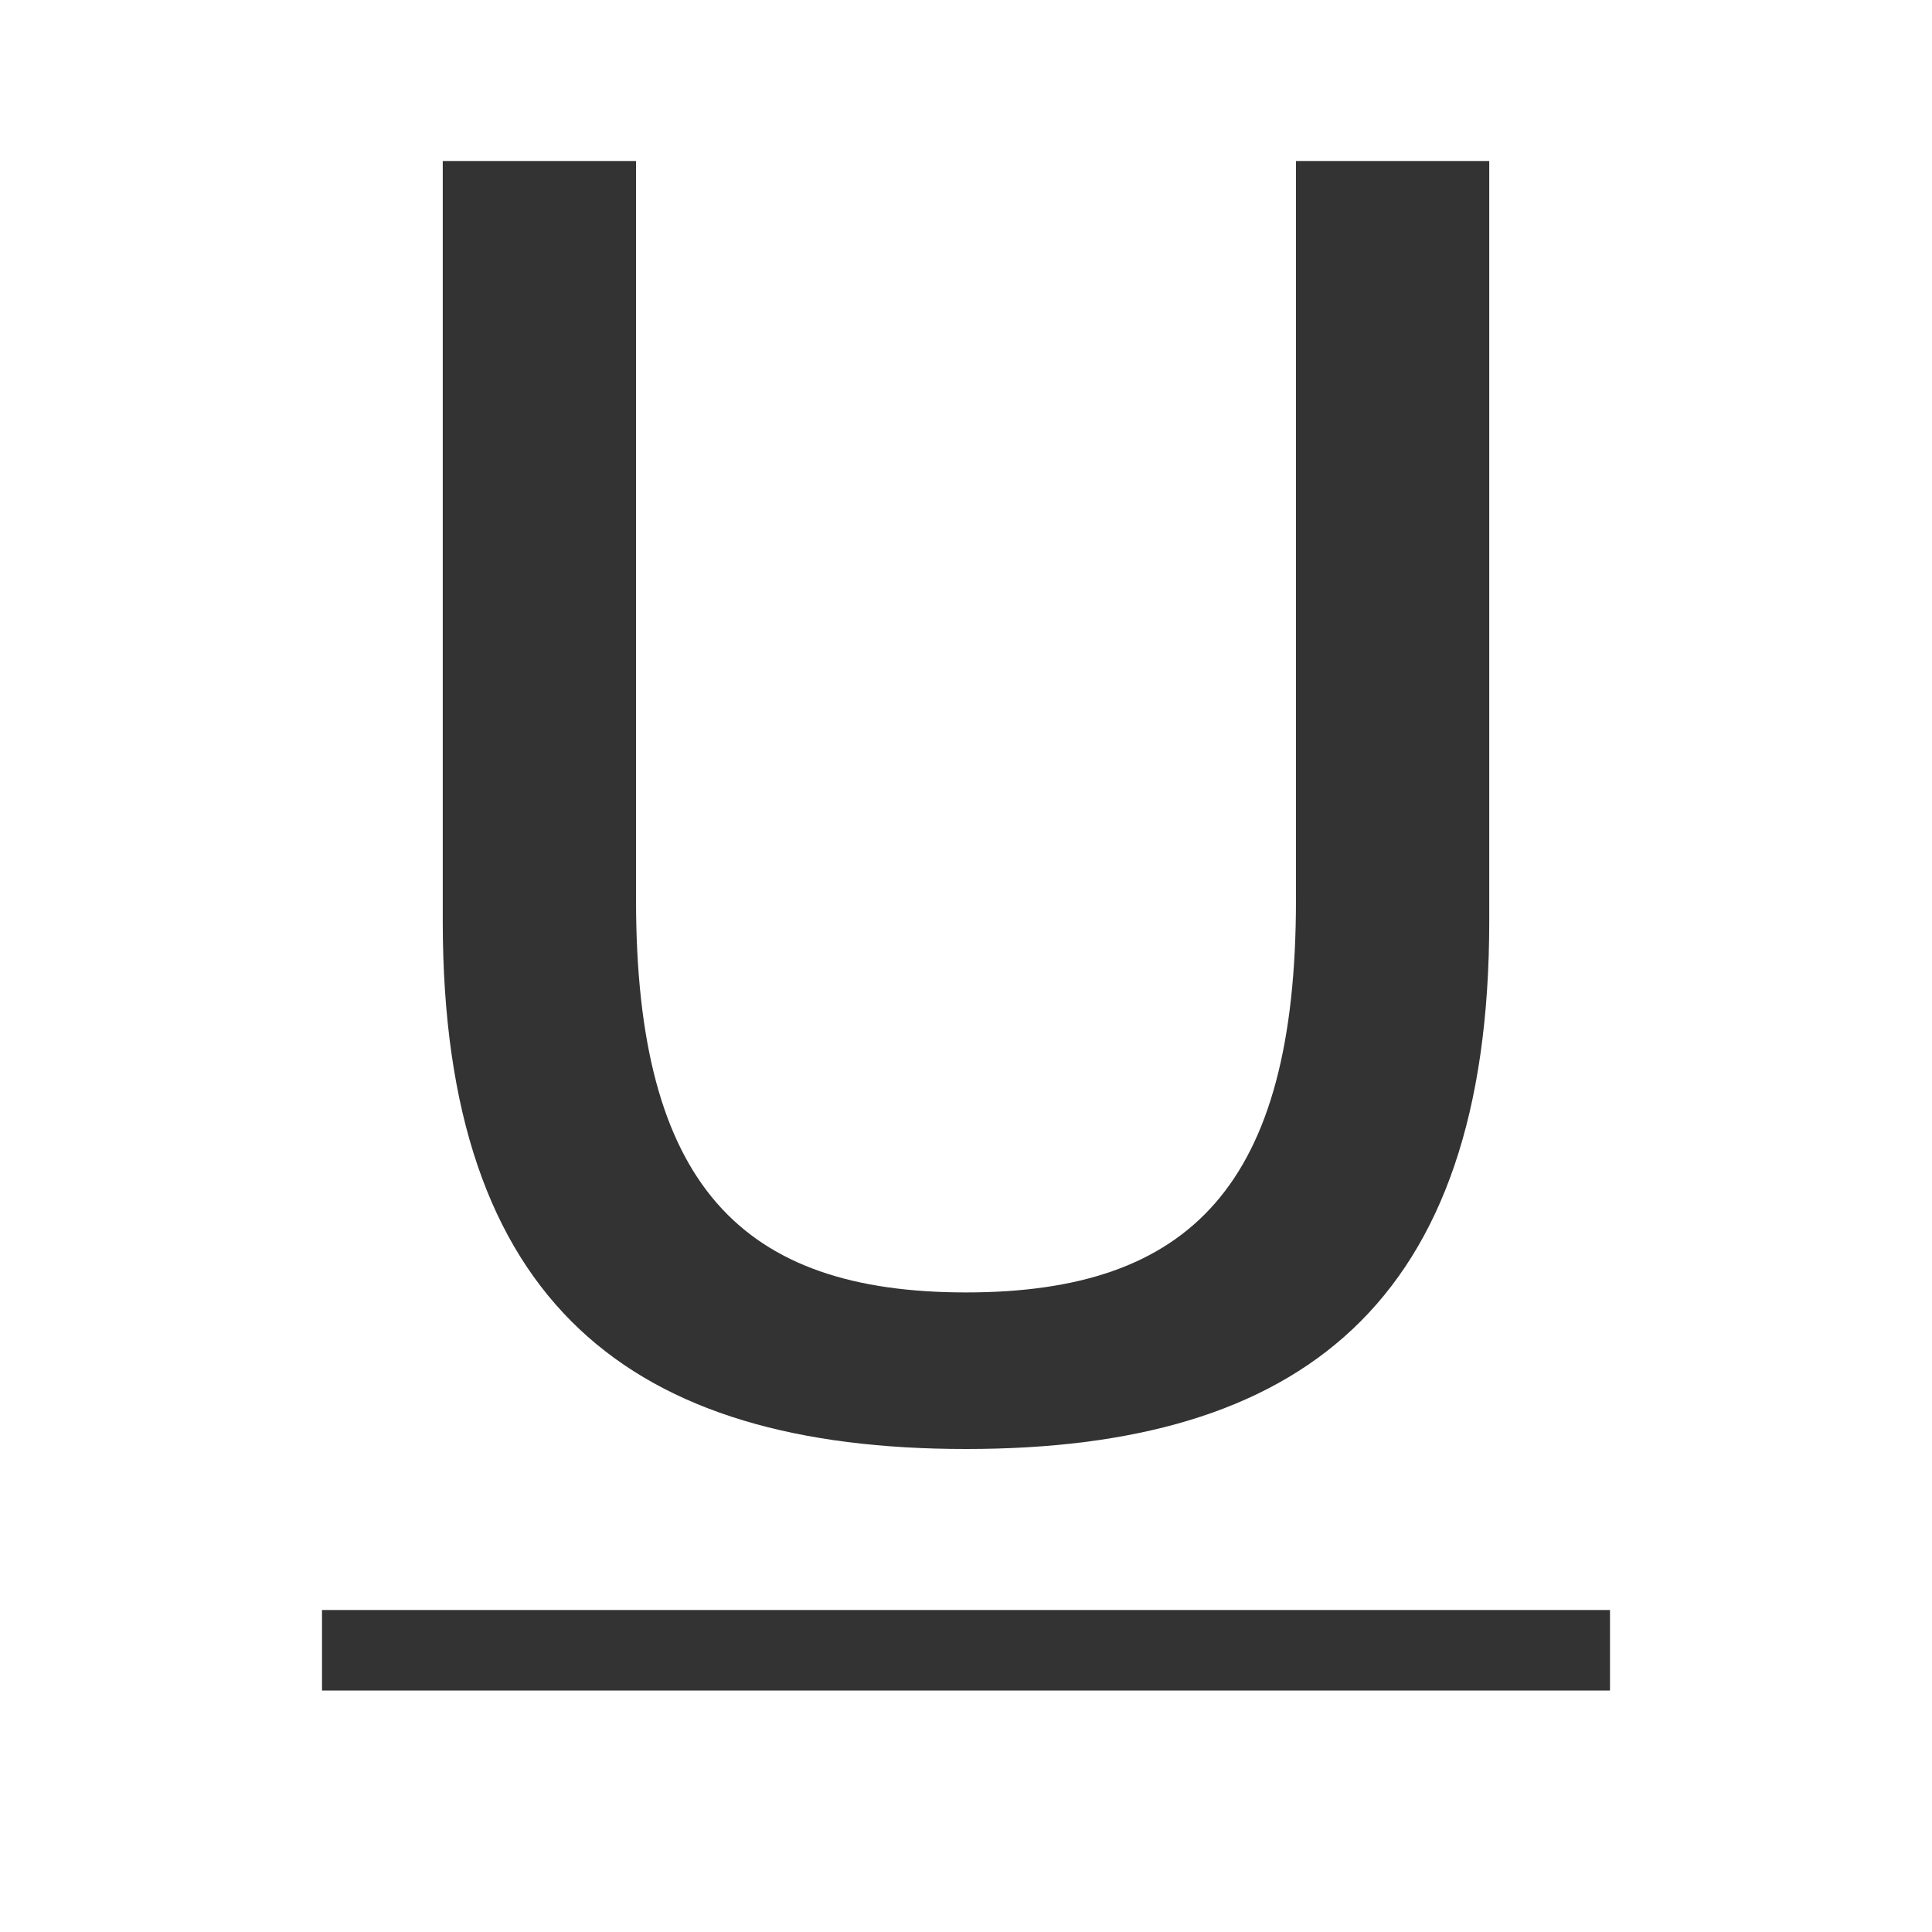 <?xml version="1.0" encoding="UTF-8"?>
<svg width="24px" height="24px" viewBox="0 0 24 24" version="1.1" xmlns="http://www.w3.org/2000/svg" xmlns:xlink="http://www.w3.org/1999/xlink">
    <title>icon_Text_U</title>
    <g id="icon_Text_U" stroke="none" stroke-width="1" fill="none" fill-rule="evenodd">
        <path d="M20,20 L20,21 L4,21 L4,20 L20,20 Z M16.099,2 L16.099,11.18 C16.099,14.721 14.789,16.055 12,16.055 C9.211,16.055 7.901,14.721 7.901,11.18 L7.901,2 L5.5,2 L5.5,11.443 C5.5,16.208 7.853,18 12,18 C16.147,18 18.5,16.208 18.5,11.443 L18.5,2 L16.099,2 Z" id="Combined-Shape" fill="#333333" fill-rule="nonzero"></path>
    </g>
</svg>